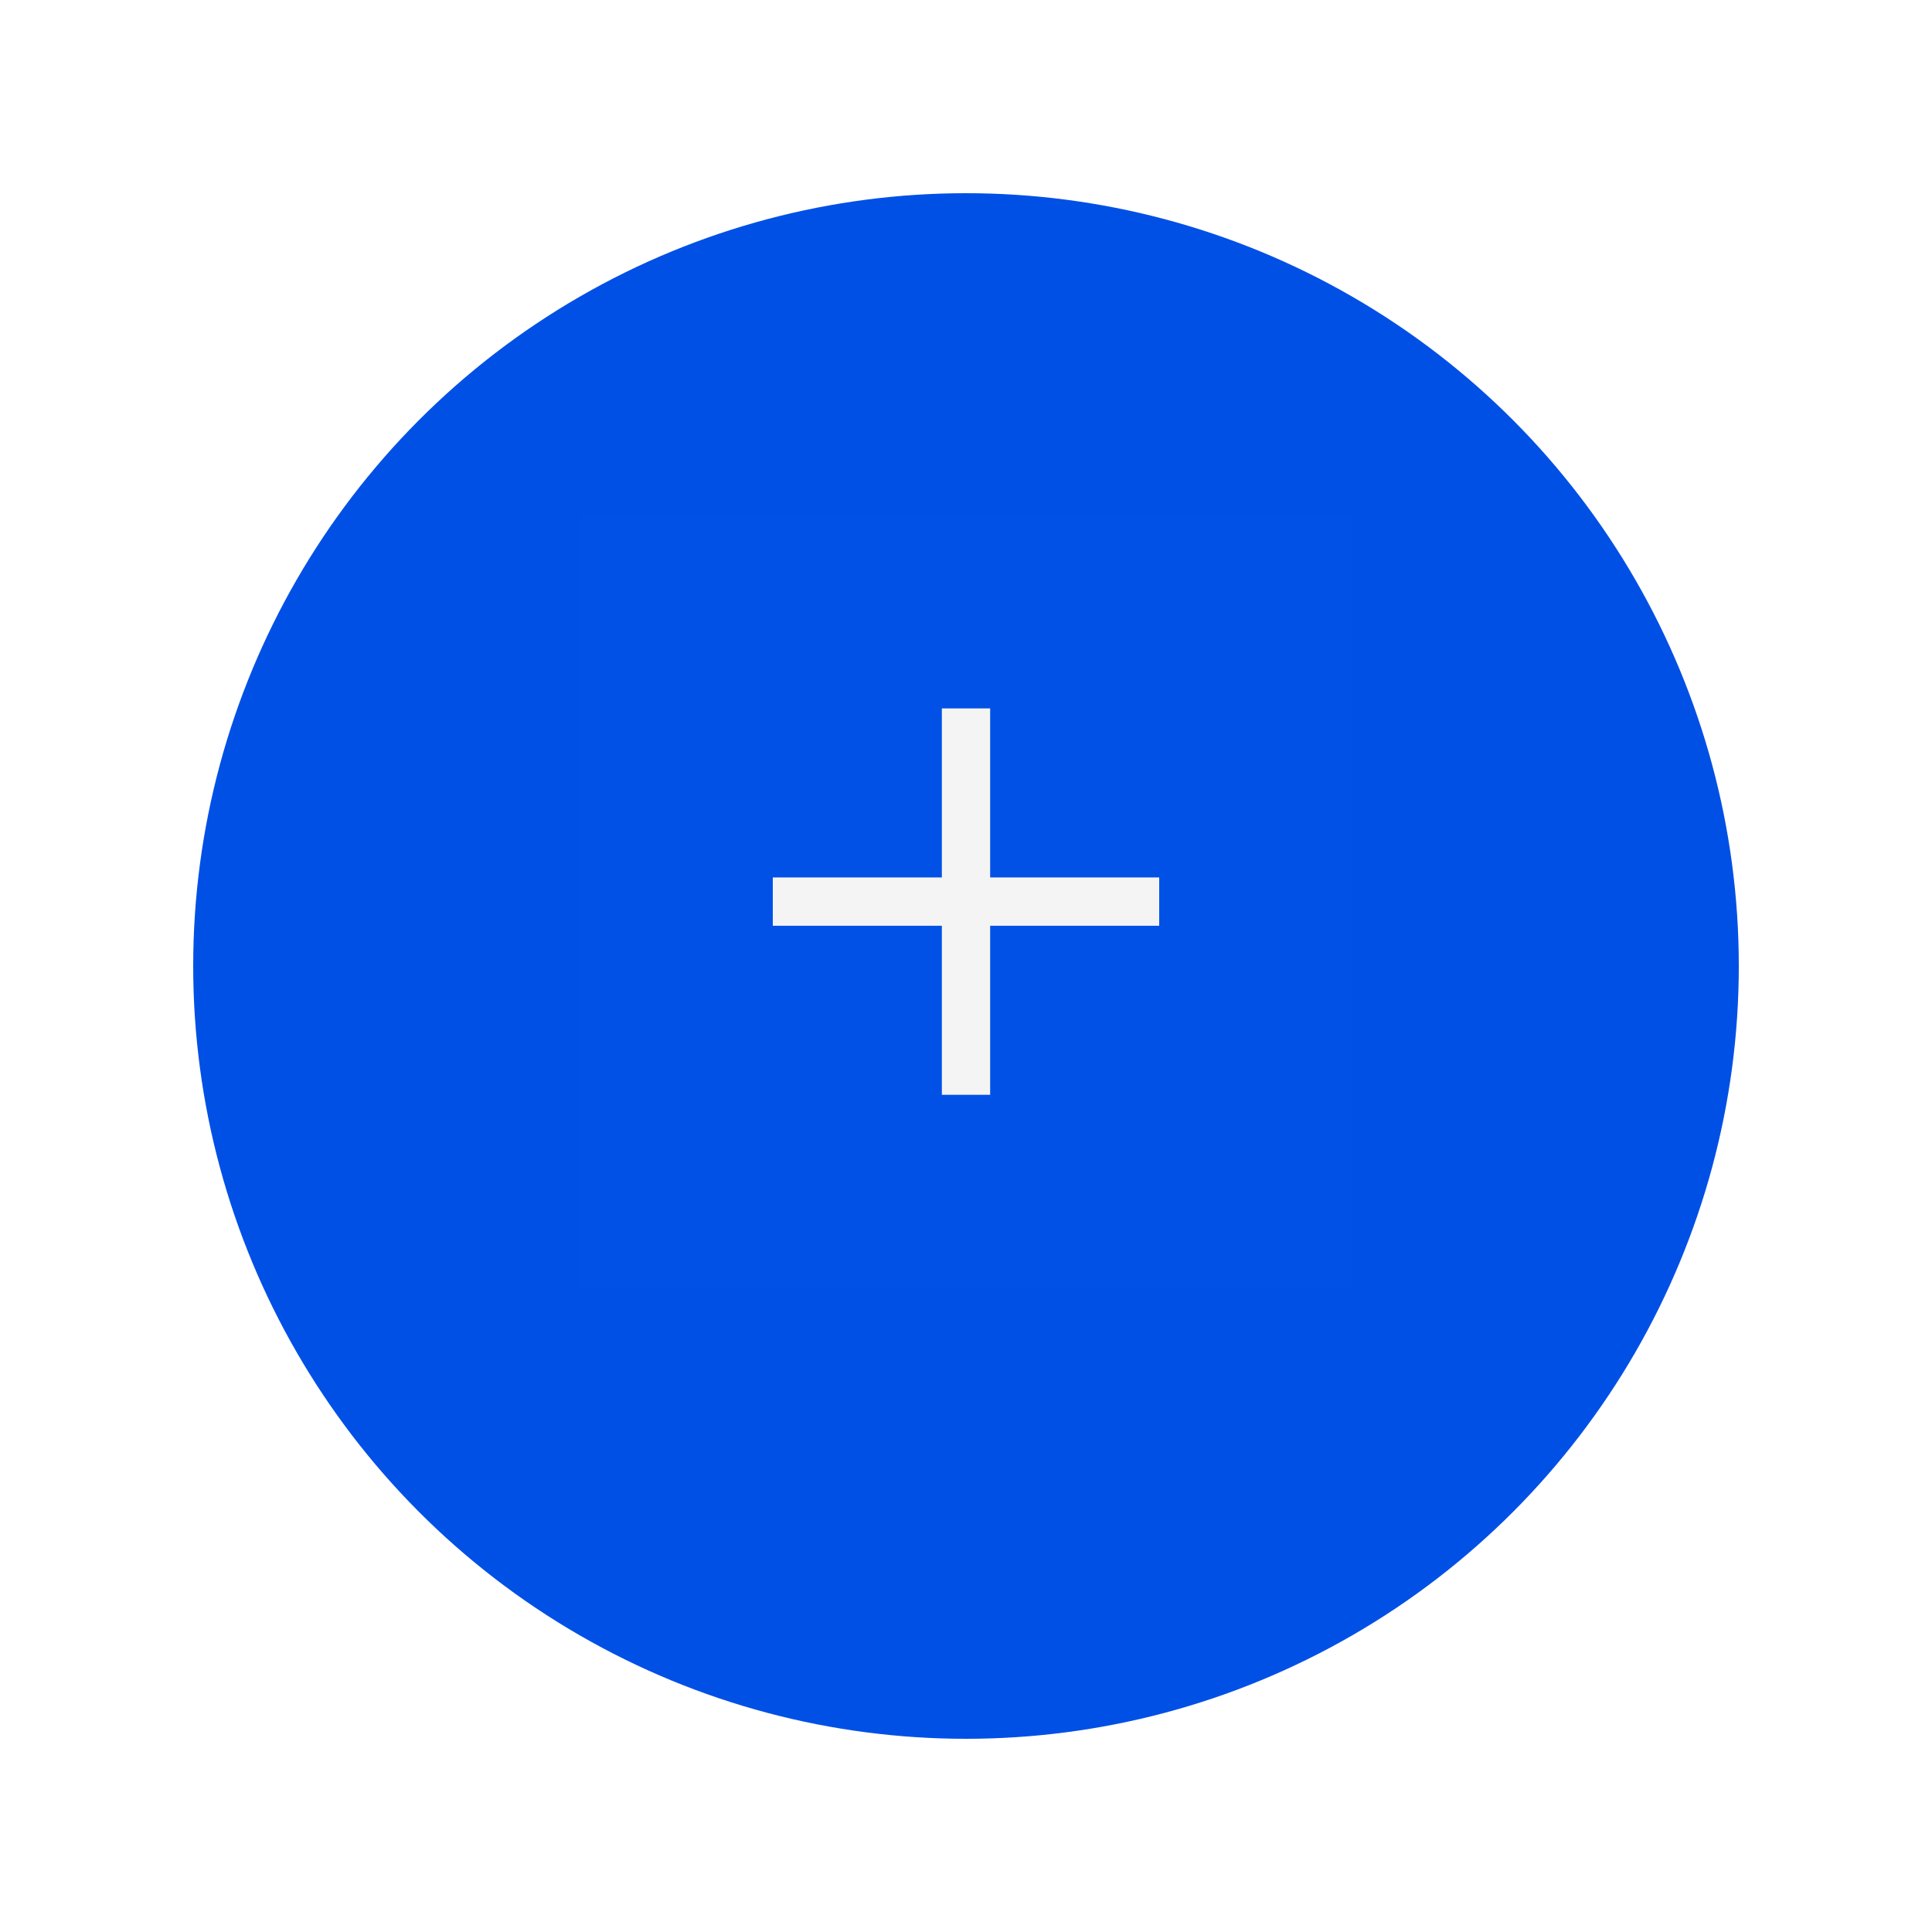<svg width="60" height="60" viewBox="0 0 60 60" fill="none" xmlns="http://www.w3.org/2000/svg">
<g filter="url(#filter0_d_482_1065)">
<circle cx="30" cy="28" r="24" fill="#0050E6"/>
</g>
<rect width="24" height="24" transform="translate(18 16)" fill="white" fill-opacity="0.01" style="mix-blend-mode:multiply"/>
<path d="M30.75 27.25V22H29.25V27.25H24V28.75H29.25V34H30.75V28.75H36V27.25H30.75Z" fill="#F4F4F4"/>
<defs>
<filter id="filter0_d_482_1065" x="0" y="0" width="60" height="60" filterUnits="userSpaceOnUse" color-interpolation-filters="sRGB">
<feFlood flood-opacity="0" result="BackgroundImageFix"/>
<feColorMatrix in="SourceAlpha" type="matrix" values="0 0 0 0 0 0 0 0 0 0 0 0 0 0 0 0 0 0 127 0" result="hardAlpha"/>
<feOffset dy="2"/>
<feGaussianBlur stdDeviation="3"/>
<feComposite in2="hardAlpha" operator="out"/>
<feColorMatrix type="matrix" values="0 0 0 0 0 0 0 0 0 0 0 0 0 0 0 0 0 0 0.3 0"/>
<feBlend mode="normal" in2="BackgroundImageFix" result="effect1_dropShadow_482_1065"/>
<feBlend mode="normal" in="SourceGraphic" in2="effect1_dropShadow_482_1065" result="shape"/>
</filter>
</defs>
</svg>
